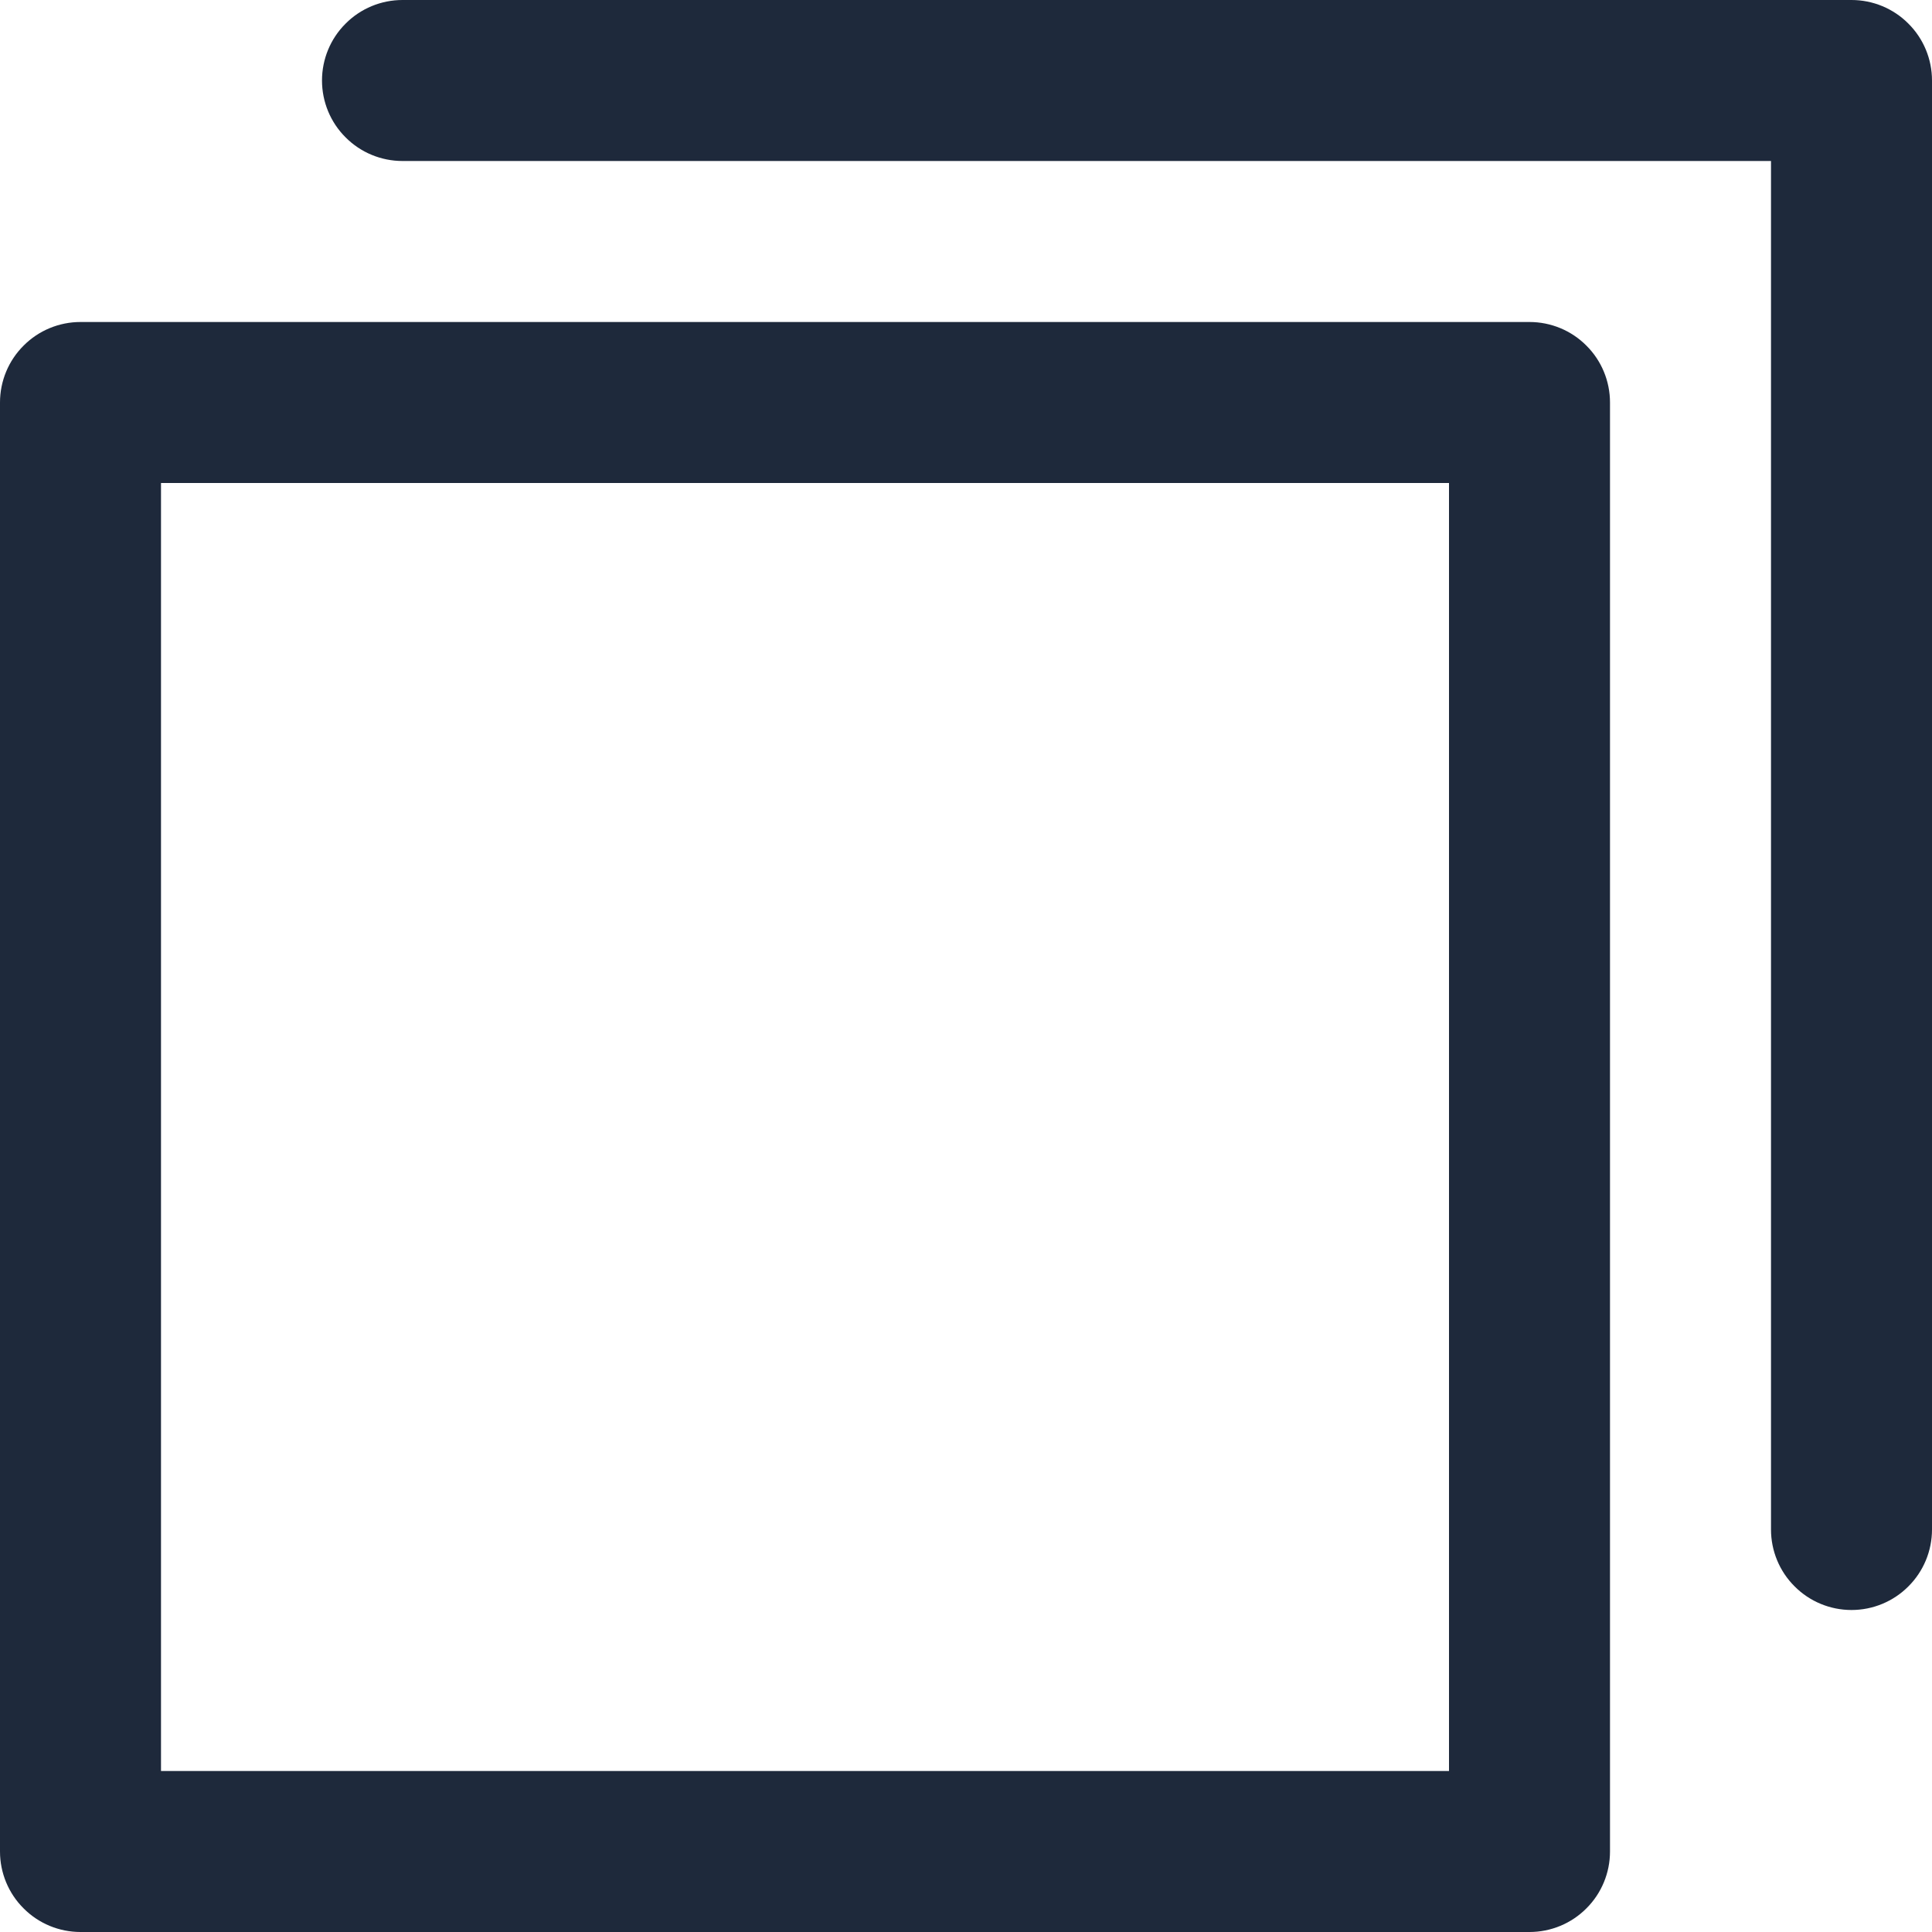 <svg preserveAspectRatio="none" width="100%" height="100%" overflow="visible" style="display: block;" viewBox="0 0 18 18" fill="none" xmlns="http://www.w3.org/2000/svg">
<path id="Vector" d="M14.25 3H0.75C0.551 3 0.36 3.079 0.22 3.22C0.079 3.36 0 3.551 0 3.75V17.25C0 17.449 0.079 17.64 0.22 17.78C0.36 17.921 0.551 18 0.75 18H14.25C14.449 18 14.64 17.921 14.78 17.78C14.921 17.64 15 17.449 15 17.25V3.75C15 3.551 14.921 3.36 14.78 3.22C14.64 3.079 14.449 3 14.25 3ZM13.5 16.5H1.5V4.5H13.5V16.5ZM18 0.75V14.25C18 14.449 17.921 14.64 17.78 14.78C17.64 14.921 17.449 15 17.25 15C17.051 15 16.86 14.921 16.72 14.78C16.579 14.64 16.5 14.449 16.5 14.25V1.5H3.75C3.551 1.5 3.36 1.421 3.22 1.28C3.079 1.14 3 0.949 3 0.75C3 0.551 3.079 0.36 3.22 0.22C3.36 0.079 3.551 0 3.75 0H17.25C17.449 0 17.64 0.079 17.78 0.22C17.921 0.36 18 0.551 18 0.75Z" fill="#1E293B"/>
</svg>
